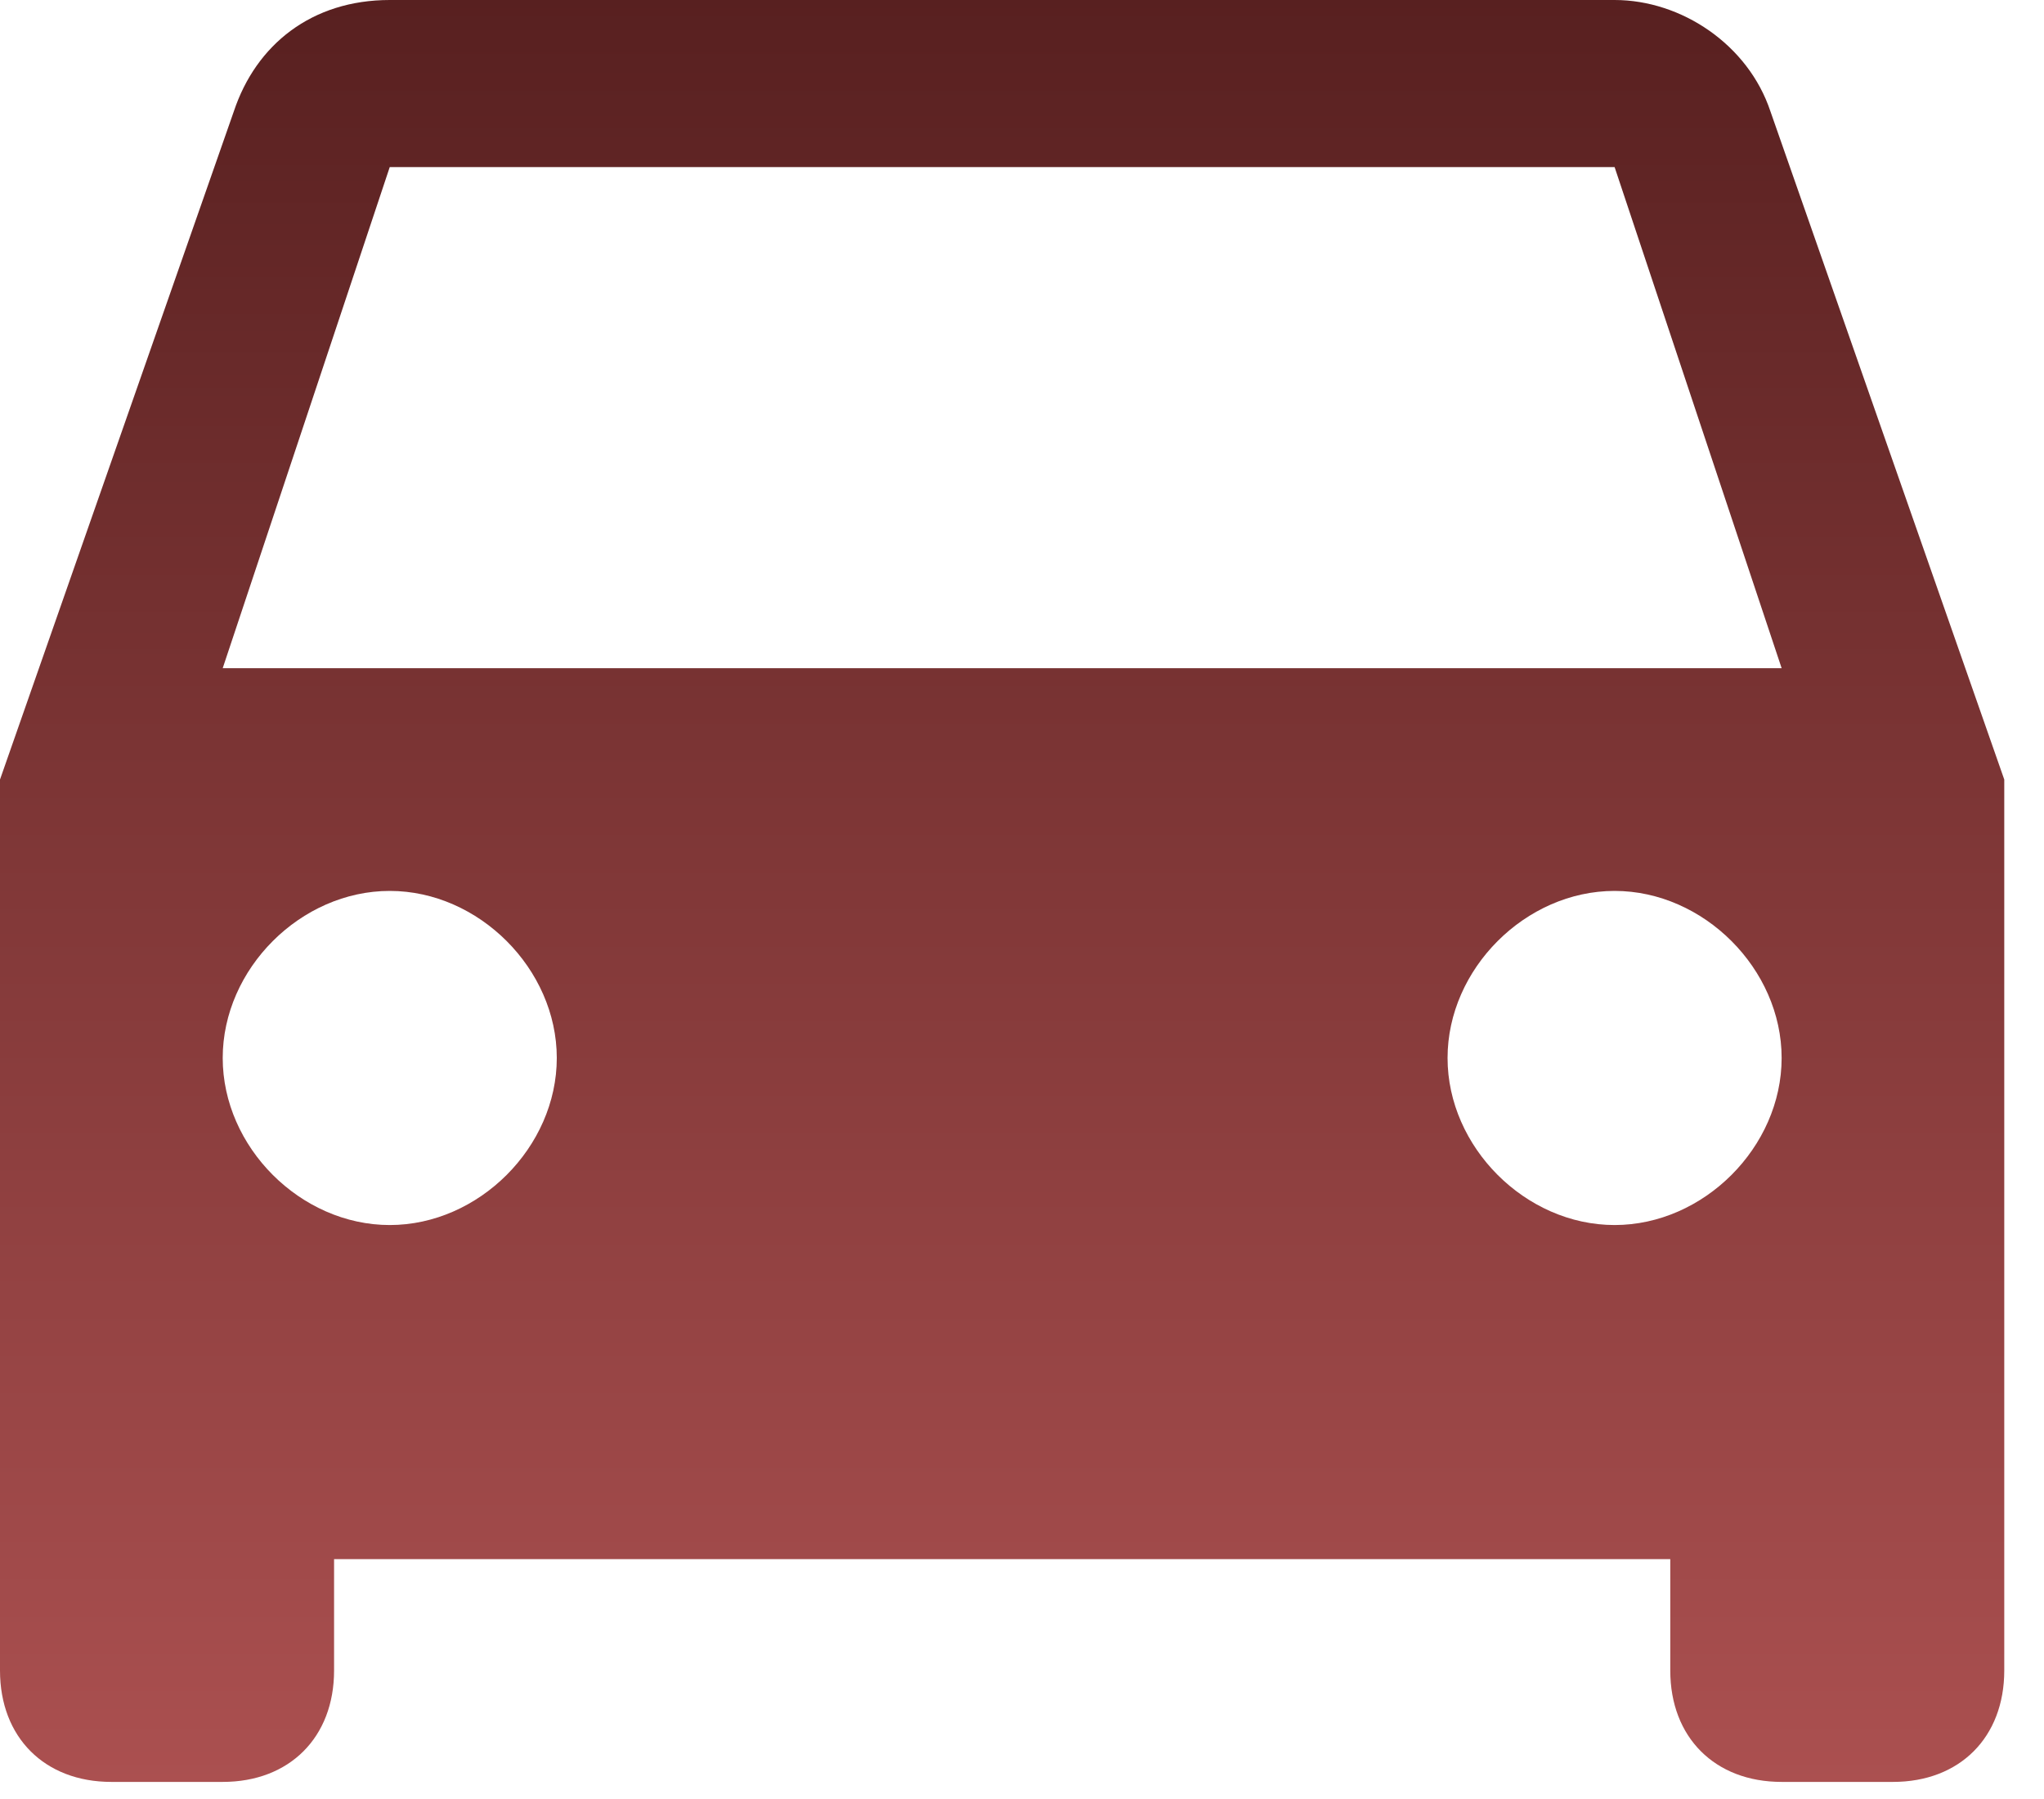 <?xml version="1.0" encoding="UTF-8"?>
<svg width="25px" height="22px" viewBox="0 0 25 22" version="1.1" xmlns="http://www.w3.org/2000/svg" xmlns:xlink="http://www.w3.org/1999/xlink">
    <!-- Generator: sketchtool 47.1 (45422) - http://www.bohemiancoding.com/sketch -->
    <title>9E8D8032-890A-4D35-9E92-50327420C182</title>
    <desc>Created with sketchtool.</desc>
    <defs>
        <linearGradient x1="50%" y1="0%" x2="50%" y2="100%" id="linearGradient-1">
            <stop stop-color="#582020" offset="0%"></stop>
            <stop stop-color="#AB5050" offset="100%"></stop>
        </linearGradient>
    </defs>
    <g id="Page-1" stroke="none" stroke-width="1" fill="none" fill-rule="evenodd">
        <g id="Home" transform="translate(-57, -263)" fill-rule="nonzero" fill="url(#linearGradient-1)">
            <g id="Group-5" transform="translate(24, 242)">
                <g id="Group-8">
                    <path d="M54.654,22.362 C54.382,21.545 53.565,21 52.748,21 L37.767,21 C36.813,21 36.132,21.545 35.86,22.362 L33,30.533 L33,41.429 C33,42.246 33.545,42.791 34.362,42.791 L35.724,42.791 C36.541,42.791 37.086,42.246 37.086,41.429 L37.086,40.067 L53.429,40.067 L53.429,41.429 C53.429,42.246 53.974,42.791 54.791,42.791 L56.153,42.791 C56.97,42.791 57.514,42.246 57.514,41.429 L57.514,30.533 L54.654,22.362 Z M37.767,35.981 C36.677,35.981 35.724,35.028 35.724,33.938 C35.724,32.849 36.677,31.895 37.767,31.895 C38.856,31.895 39.81,32.849 39.81,33.938 C39.81,35.028 38.856,35.981 37.767,35.981 Z M52.748,35.981 C51.658,35.981 50.705,35.028 50.705,33.938 C50.705,32.849 51.658,31.895 52.748,31.895 C53.837,31.895 54.791,32.849 54.791,33.938 C54.791,35.028 53.837,35.981 52.748,35.981 Z M35.724,29.171 L37.767,23.043 L52.748,23.043 L54.791,29.171 L35.724,29.171 Z" id="Shape"></path>
                </g>
            </g>
        </g>
    </g>
</svg>